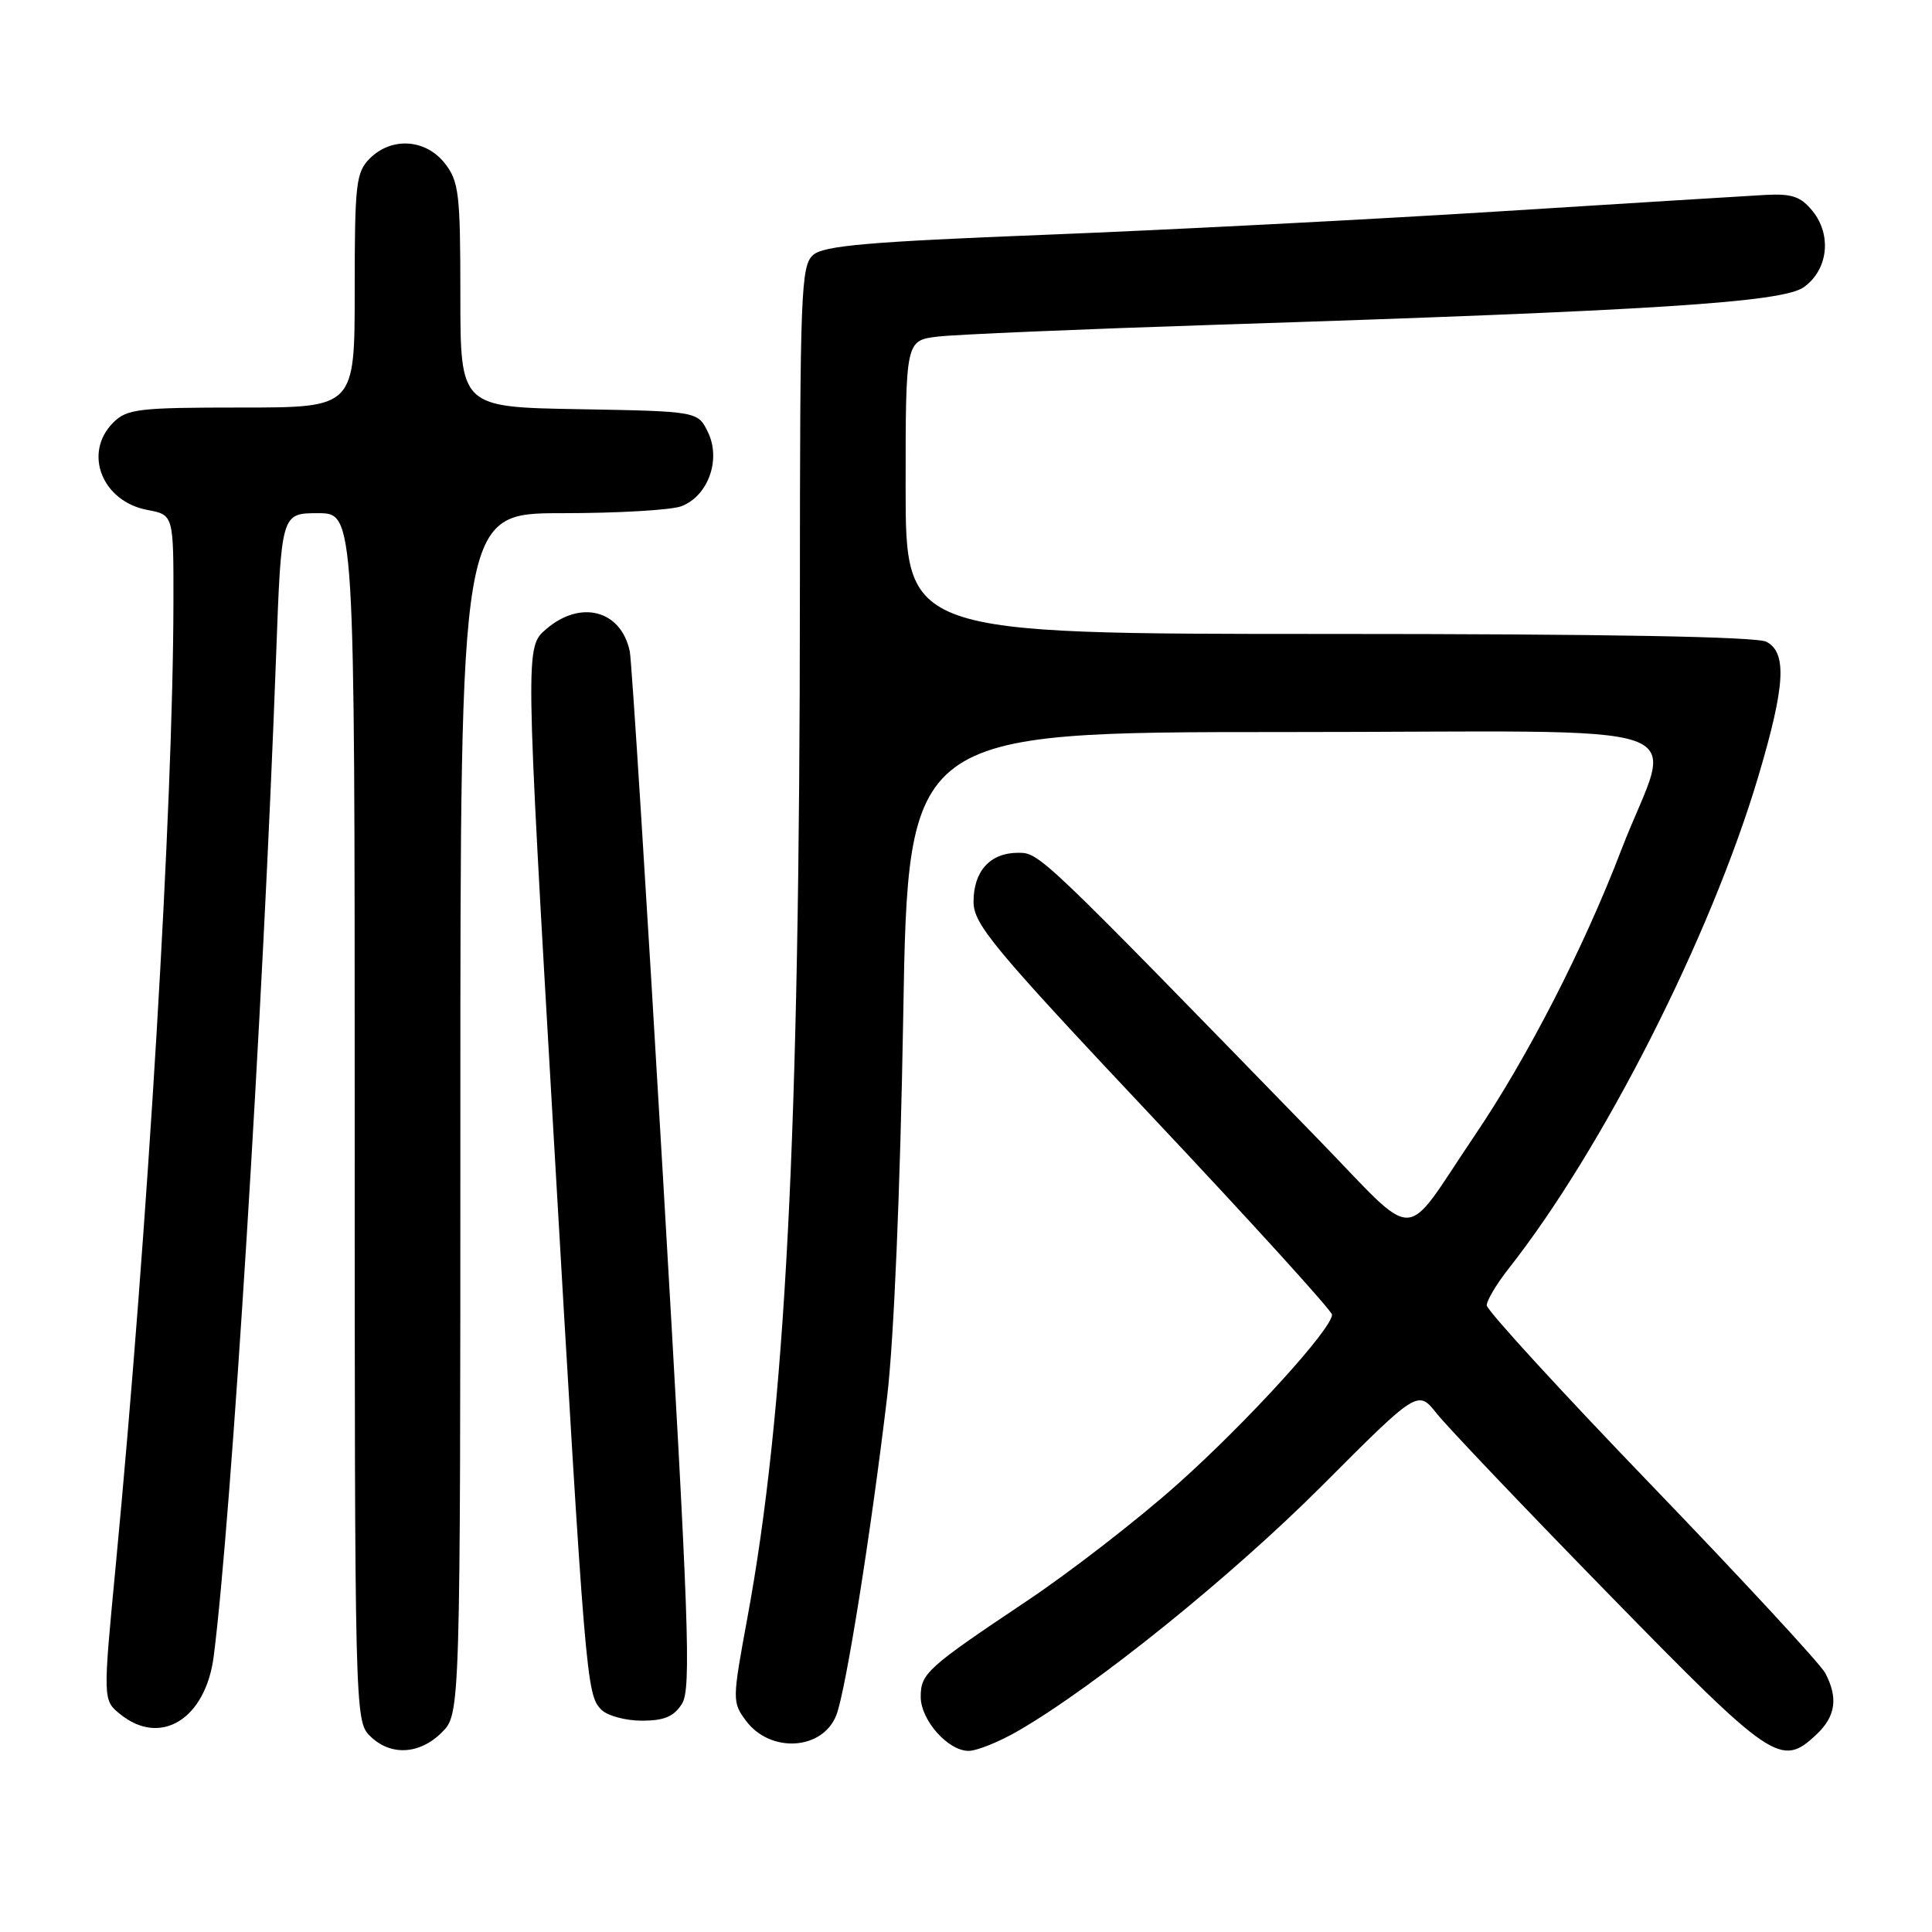 <?xml version="1.0" encoding="UTF-8" standalone="no"?>
<!DOCTYPE svg PUBLIC "-//W3C//DTD SVG 1.1//EN" "http://www.w3.org/Graphics/SVG/1.1/DTD/svg11.dtd" >
<svg xmlns="http://www.w3.org/2000/svg" xmlns:xlink="http://www.w3.org/1999/xlink" version="1.1" viewBox="0 0 256 256">
 <g >
 <path fill="currentColor"
d=" M 58.55 229.55 C 61.00 227.09 61.00 227.09 61.00 147.55 C 61.00 68.00 61.00 68.00 74.43 68.00 C 81.82 68.00 88.95 67.59 90.28 67.08 C 93.81 65.74 95.56 60.94 93.83 57.32 C 92.48 54.50 92.48 54.50 76.74 54.22 C 61.00 53.95 61.00 53.95 61.00 39.11 C 61.00 25.61 60.81 24.03 58.93 21.63 C 56.39 18.41 51.88 18.12 49.00 21.00 C 47.17 22.83 47.00 24.33 47.00 38.50 C 47.00 54.00 47.00 54.00 32.00 54.00 C 18.33 54.00 16.82 54.18 15.00 56.00 C 10.99 60.01 13.51 66.44 19.53 67.57 C 23.00 68.22 23.00 68.22 22.98 79.86 C 22.94 106.88 19.59 162.86 15.34 207.39 C 13.63 225.28 13.63 225.28 15.93 227.14 C 21.29 231.48 27.26 227.78 28.32 219.45 C 30.67 201.11 34.86 133.85 36.59 86.75 C 37.28 68.00 37.28 68.00 42.14 68.00 C 47.00 68.00 47.00 68.00 47.00 148.00 C 47.00 226.67 47.03 228.03 49.00 230.00 C 51.70 232.70 55.57 232.52 58.55 229.55 Z  M 134.91 229.35 C 145.12 223.45 163.21 208.85 175.19 196.85 C 187.87 184.14 187.87 184.14 190.39 187.32 C 191.78 189.07 202.04 199.85 213.21 211.28 C 234.90 233.48 236.00 234.23 240.69 229.83 C 243.24 227.42 243.59 224.99 241.85 221.68 C 241.21 220.48 230.86 209.29 218.85 196.82 C 206.83 184.34 197.00 173.61 197.00 172.96 C 197.00 172.32 198.29 170.15 199.87 168.14 C 212.38 152.27 226.71 124.02 233.01 102.80 C 236.55 90.88 236.81 86.50 234.07 85.04 C 232.80 84.36 212.80 84.00 176.07 84.00 C 120.00 84.00 120.00 84.00 120.00 64.56 C 120.00 45.12 120.00 45.12 124.25 44.60 C 126.59 44.32 143.35 43.61 161.50 43.02 C 219.17 41.16 236.15 40.07 239.00 38.06 C 242.22 35.79 242.76 31.16 240.18 27.97 C 238.61 26.03 237.44 25.64 233.88 25.83 C 231.47 25.96 215.55 26.95 198.50 28.02 C 181.45 29.09 154.45 30.48 138.50 31.11 C 115.11 32.03 109.16 32.55 107.75 33.78 C 106.13 35.19 106.00 38.64 105.99 78.90 C 105.97 150.47 104.08 187.10 99.01 214.50 C 97.03 225.24 97.02 225.55 98.84 228.00 C 102.07 232.35 109.01 231.92 110.82 227.26 C 112.07 224.06 115.42 203.03 117.56 185.00 C 118.45 177.44 119.29 157.57 119.68 134.75 C 120.32 97.00 120.32 97.00 170.18 97.00 C 227.62 97.00 221.63 94.90 214.81 112.67 C 209.86 125.60 202.39 140.14 195.42 150.44 C 185.60 164.95 188.25 164.90 174.50 150.78 C 137.70 112.95 137.75 113.00 134.90 113.00 C 131.21 113.00 129.00 115.42 129.00 119.48 C 129.00 122.46 131.53 125.51 152.75 148.06 C 165.81 161.93 176.50 173.70 176.50 174.20 C 176.50 176.09 165.16 188.53 156.00 196.69 C 150.78 201.35 141.78 208.32 136.00 212.18 C 122.82 221.00 122.00 221.74 122.00 224.84 C 122.00 227.92 125.61 232.00 128.34 232.00 C 129.43 232.00 132.39 230.81 134.91 229.35 Z  M 90.37 225.75 C 91.61 223.78 91.30 214.95 87.85 156.00 C 85.68 118.88 83.70 87.52 83.45 86.32 C 82.31 80.85 76.94 79.42 72.36 83.37 C 69.60 85.74 69.60 85.74 73.34 150.12 C 77.57 222.98 77.70 224.56 79.69 226.55 C 80.49 227.35 82.90 228.00 85.05 228.00 C 88.01 228.00 89.30 227.46 90.37 225.75 Z "/>
</g>
</svg>